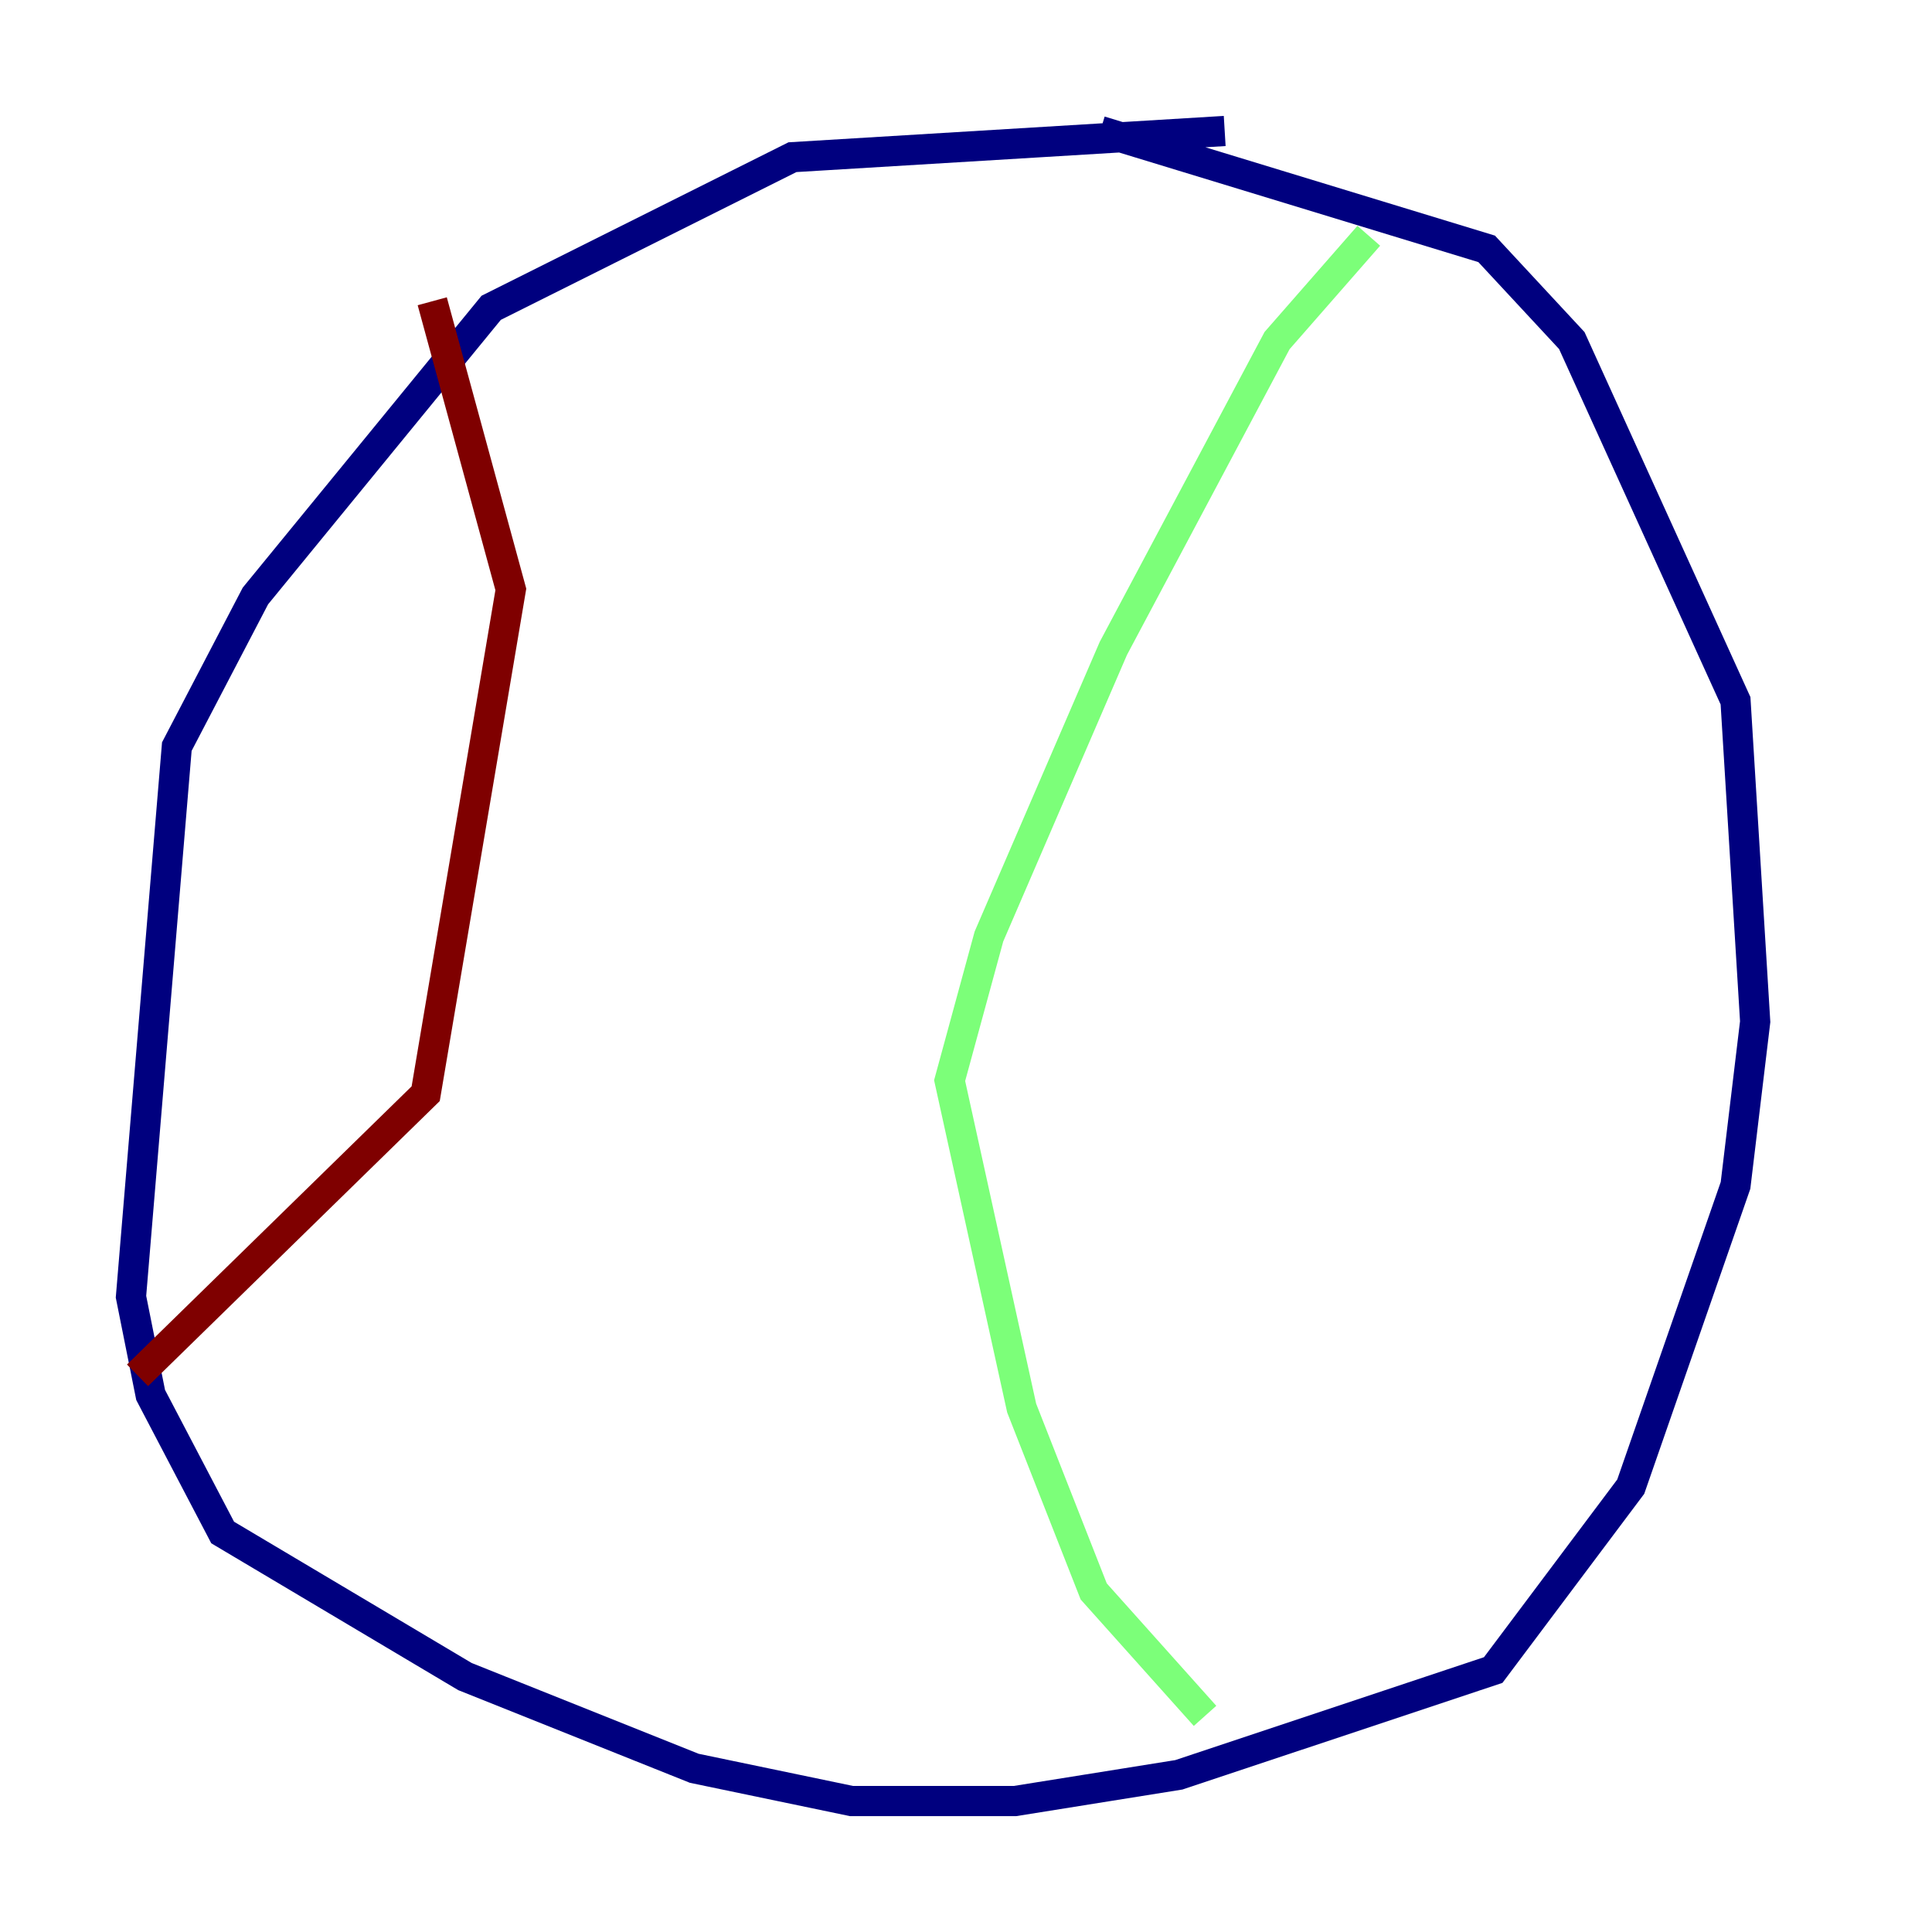 <?xml version="1.0" encoding="utf-8" ?>
<svg baseProfile="tiny" height="128" version="1.2" viewBox="0,0,128,128" width="128" xmlns="http://www.w3.org/2000/svg" xmlns:ev="http://www.w3.org/2001/xml-events" xmlns:xlink="http://www.w3.org/1999/xlink"><defs /><polyline fill="none" points="81.139,8.678 52.502,10.414 32.542,20.393 16.922,39.485 11.715,49.464 8.678,85.912 9.98,92.42 14.752,101.532 30.807,111.078 45.993,117.153 56.407,119.322 67.254,119.322 78.102,117.586 98.929,110.644 108.041,98.495 114.983,78.536 116.285,67.688 114.983,46.427 104.136,22.563 98.495,16.488 72.895,8.678" stroke="#00007f" stroke-width="2" /><polyline fill="none" points="90.685,15.62 84.61,22.563 73.763,42.956 65.519,62.047 62.915,71.593 67.688,93.288 72.461,105.437 79.837,113.681" stroke="#7cff79" stroke-width="2" /><polyline fill="none" points="28.637,19.959 33.844,39.051 28.203,72.461 9.112,91.119" stroke="#7f0000" stroke-width="2" /></svg>